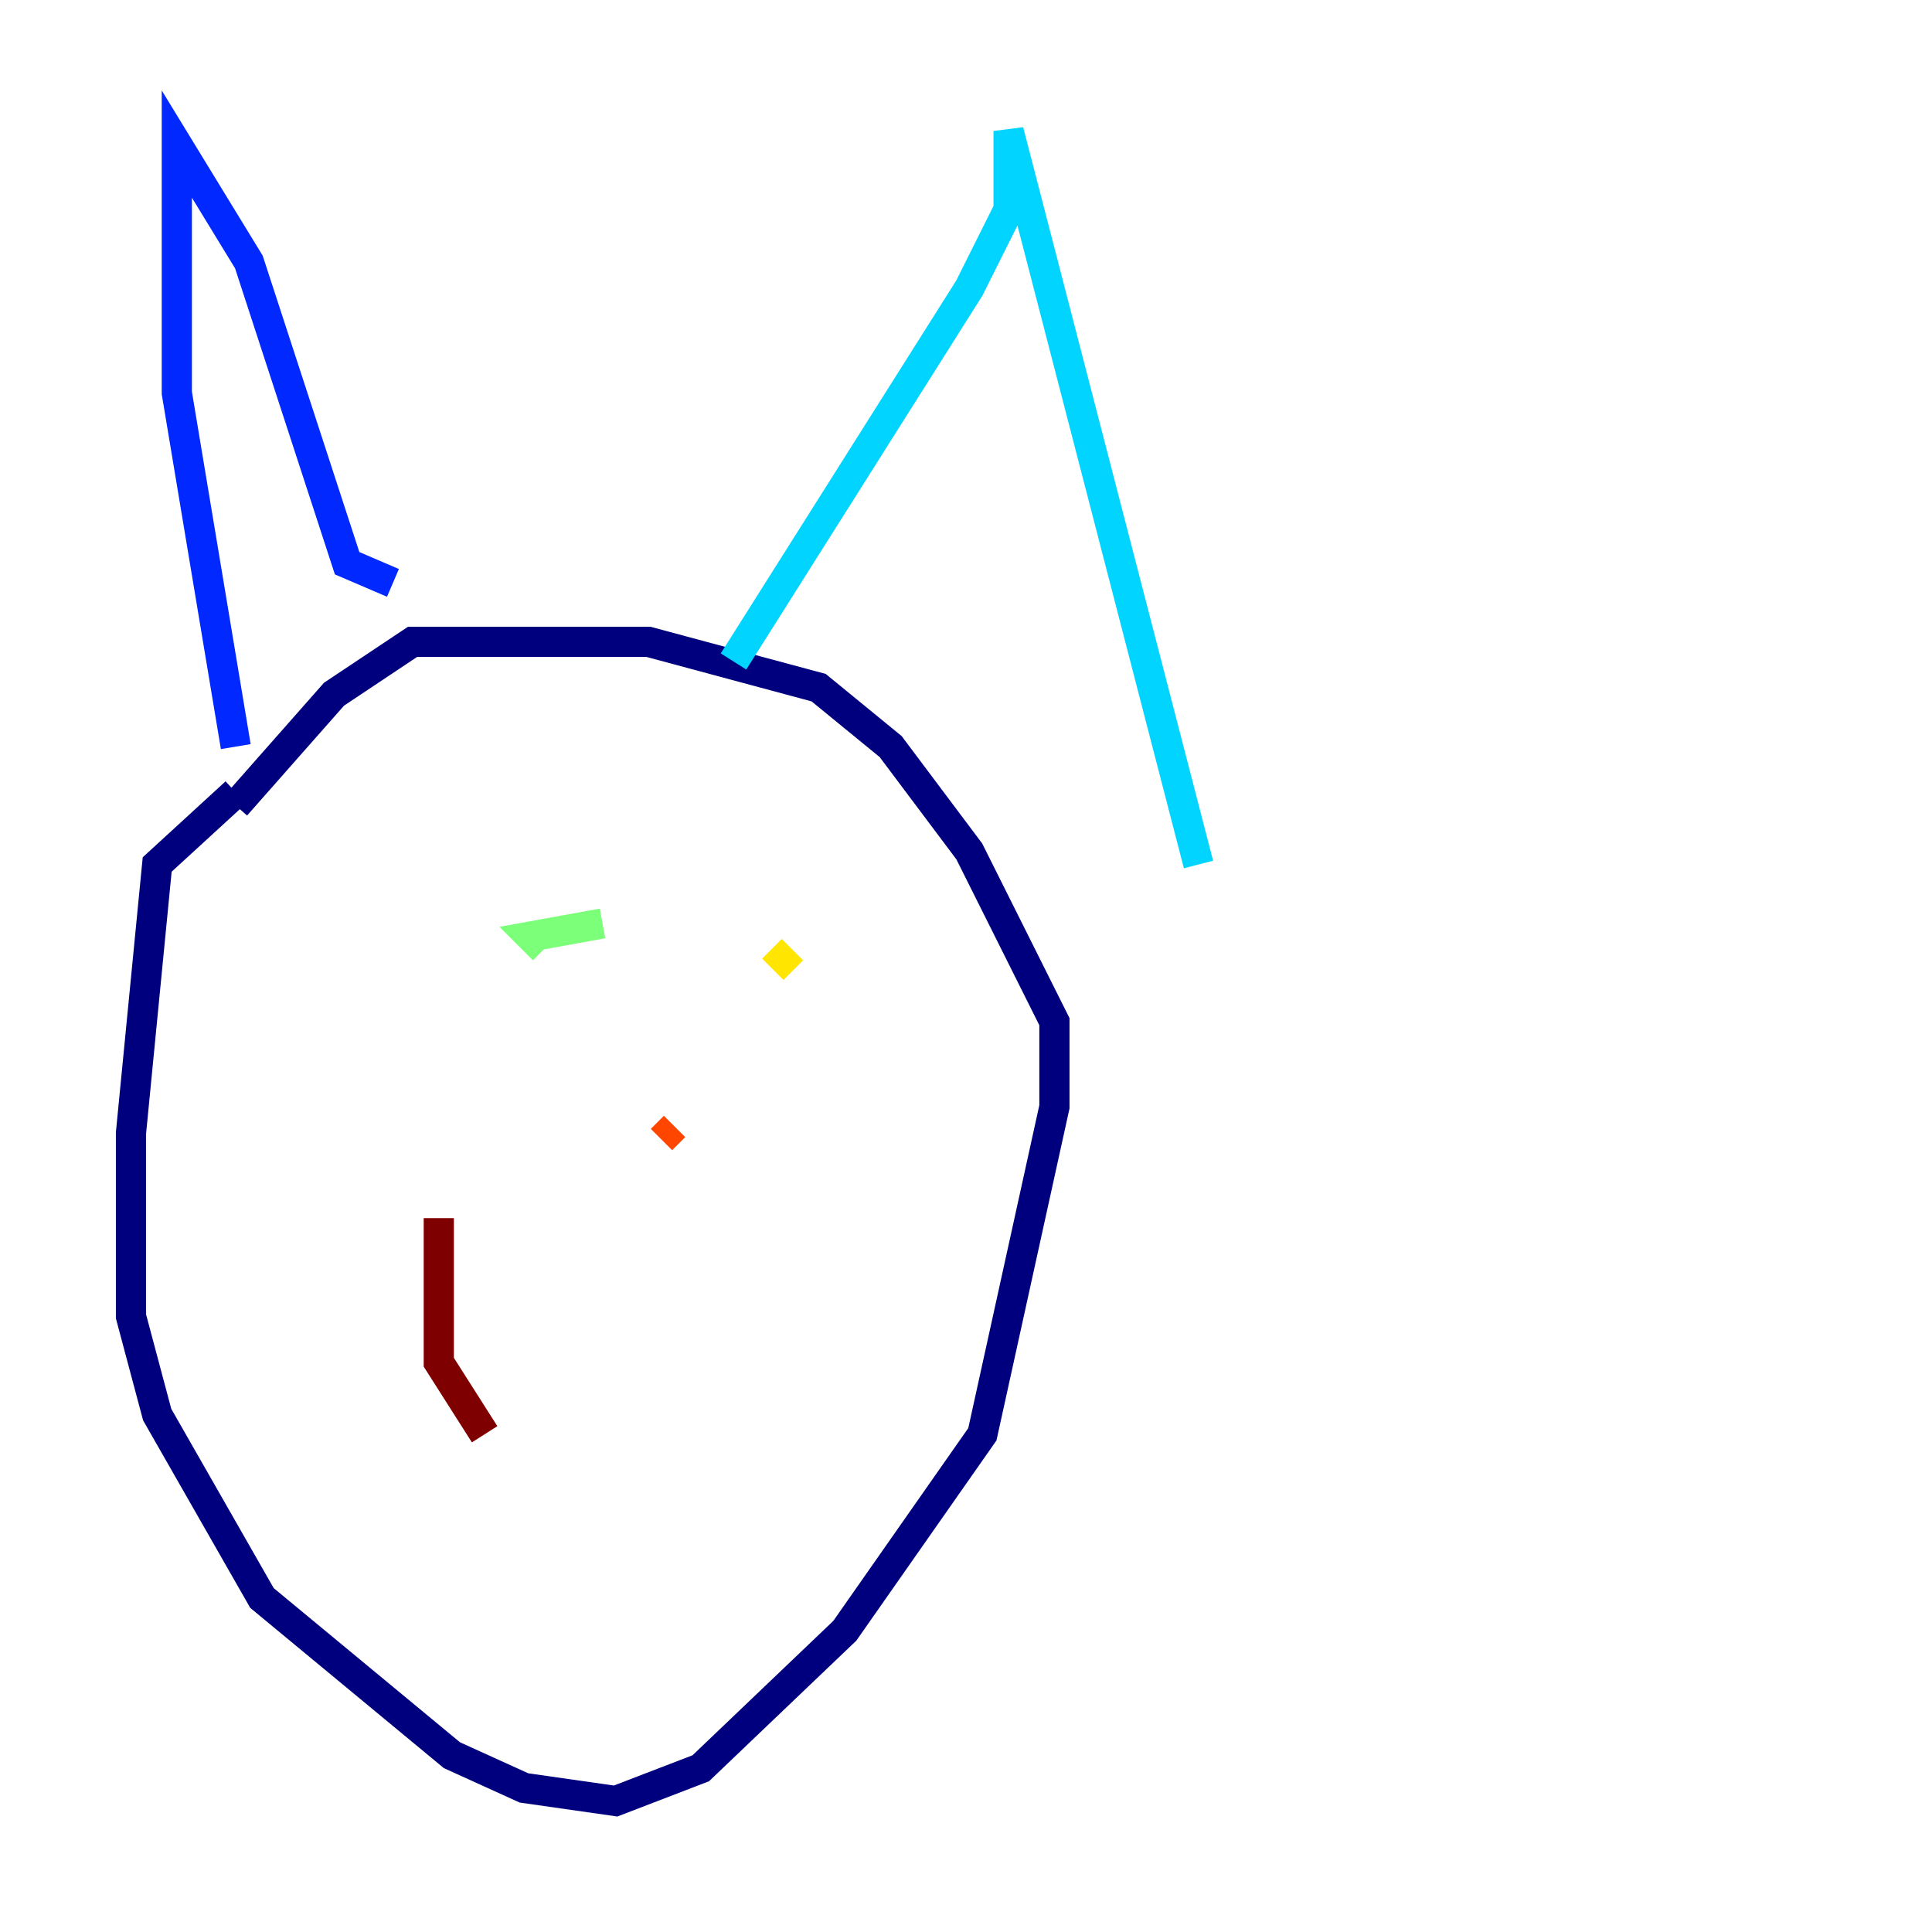 <?xml version="1.0" encoding="utf-8" ?>
<svg baseProfile="tiny" height="128" version="1.2" viewBox="0,0,128,128" width="128" xmlns="http://www.w3.org/2000/svg" xmlns:ev="http://www.w3.org/2001/xml-events" xmlns:xlink="http://www.w3.org/1999/xlink"><defs /><polyline fill="none" points="15.62,52.502 10.414,57.275 8.678,75.064 8.678,87.214 10.414,93.722 17.356,105.871 29.939,116.285 34.712,118.454 40.786,119.322 46.427,117.153 55.973,108.041 65.085,95.024 69.858,73.329 69.858,67.688 64.217,56.407 59.01,49.464 54.237,45.559 42.956,42.522 27.336,42.522 22.129,45.993 15.62,53.37" stroke="#00007f" stroke-width="2" /><polyline fill="none" points="15.62,49.464 11.715,26.034 11.715,9.546 16.488,17.356 22.997,37.315 26.034,38.617" stroke="#0028ff" stroke-width="2" /><polyline fill="none" points="48.597,43.824 64.217,19.091 66.82,13.885 66.82,8.678 79.403,57.275" stroke="#00d4ff" stroke-width="2" /><polyline fill="none" points="39.919,61.18 35.146,62.047 36.014,62.915" stroke="#7cff79" stroke-width="2" /><polyline fill="none" points="52.502,62.915 51.2,64.217" stroke="#ffe500" stroke-width="2" /><polyline fill="none" points="44.691,74.63 43.824,75.498" stroke="#ff4600" stroke-width="2" /><polyline fill="none" points="29.071,80.705 29.071,90.251 32.108,95.024" stroke="#7f0000" stroke-width="2" /></svg>